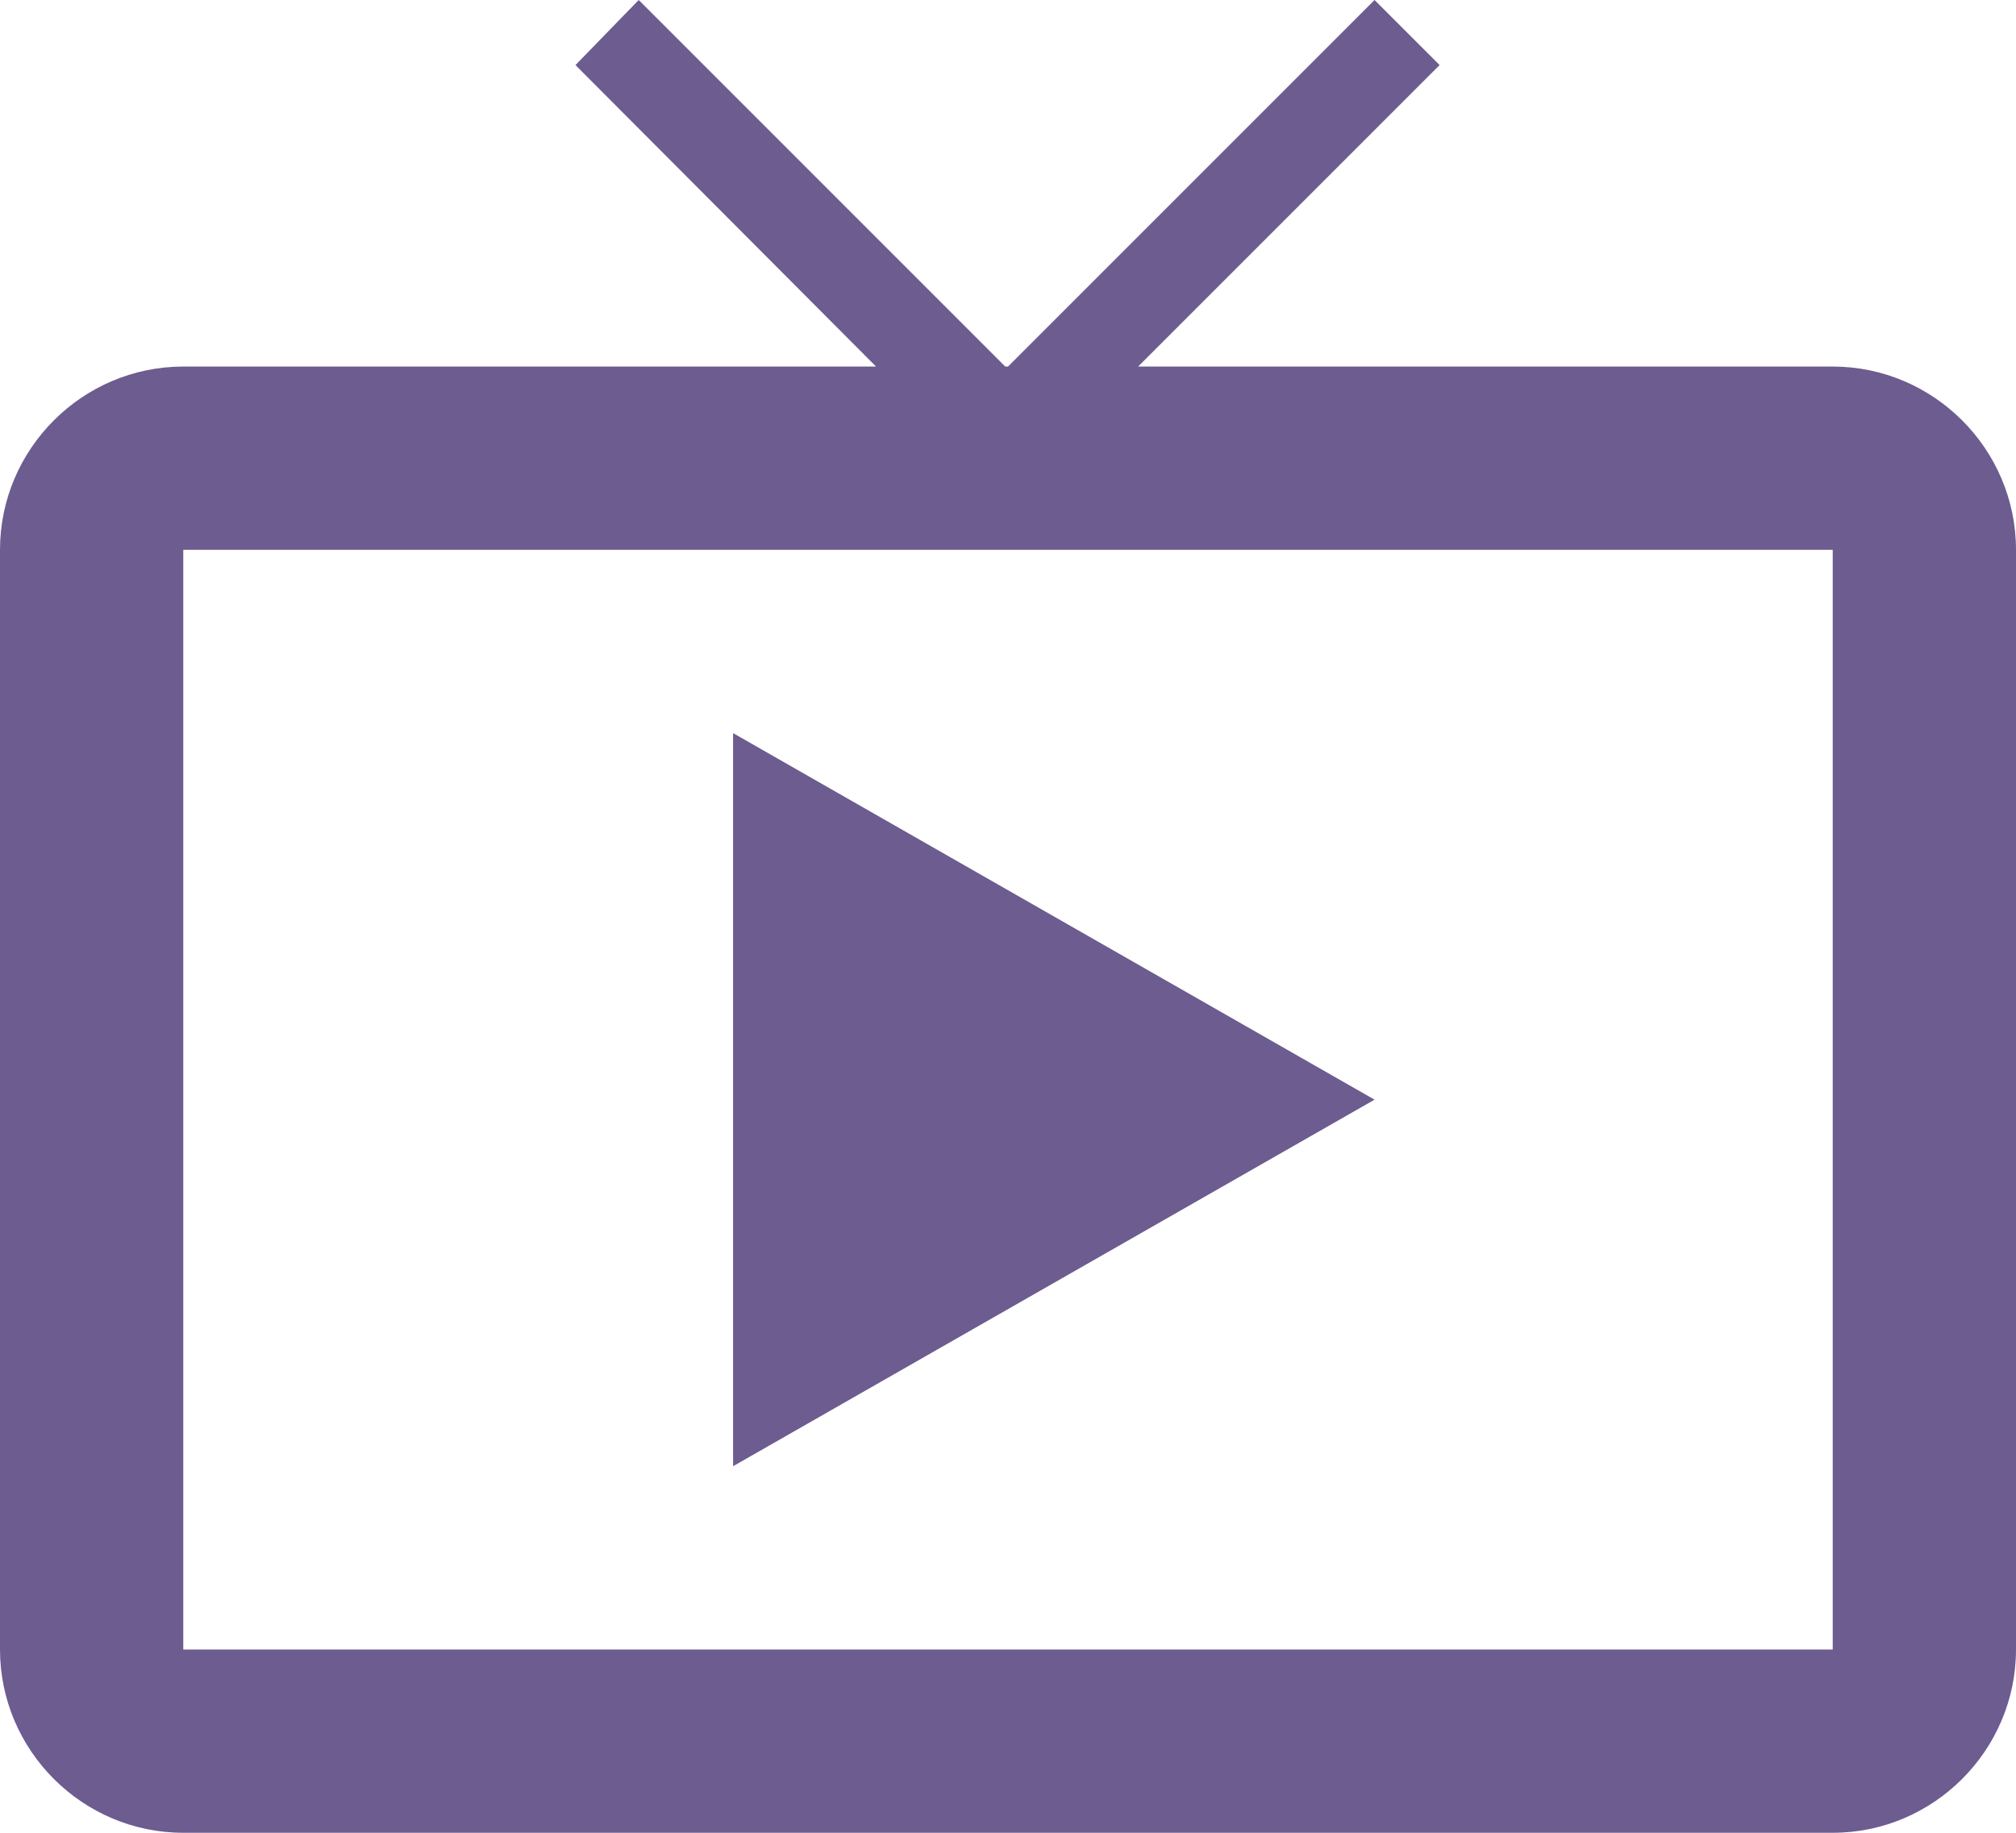 <svg width="22" height="20" viewBox="0 0 22 20" fill="none" xmlns="http://www.w3.org/2000/svg">
<path fill-rule="evenodd" clip-rule="evenodd" d="M20 4H12.42L15.71 0.71L15 0L11 4H10.97L6.97 0L6.28 0.71L9.56 4H2C0.9 4 0 4.9 0 6V18C0 19.1 0.9 20 2 20H20C21.1 20 22 19.1 22 18V6C22 4.9 21.1 4 20 4ZM8 16L15 12L8 8V16ZM2 18H20V6H2V18Z" fill="#301862" fill-opacity="0.7"/>
</svg>

